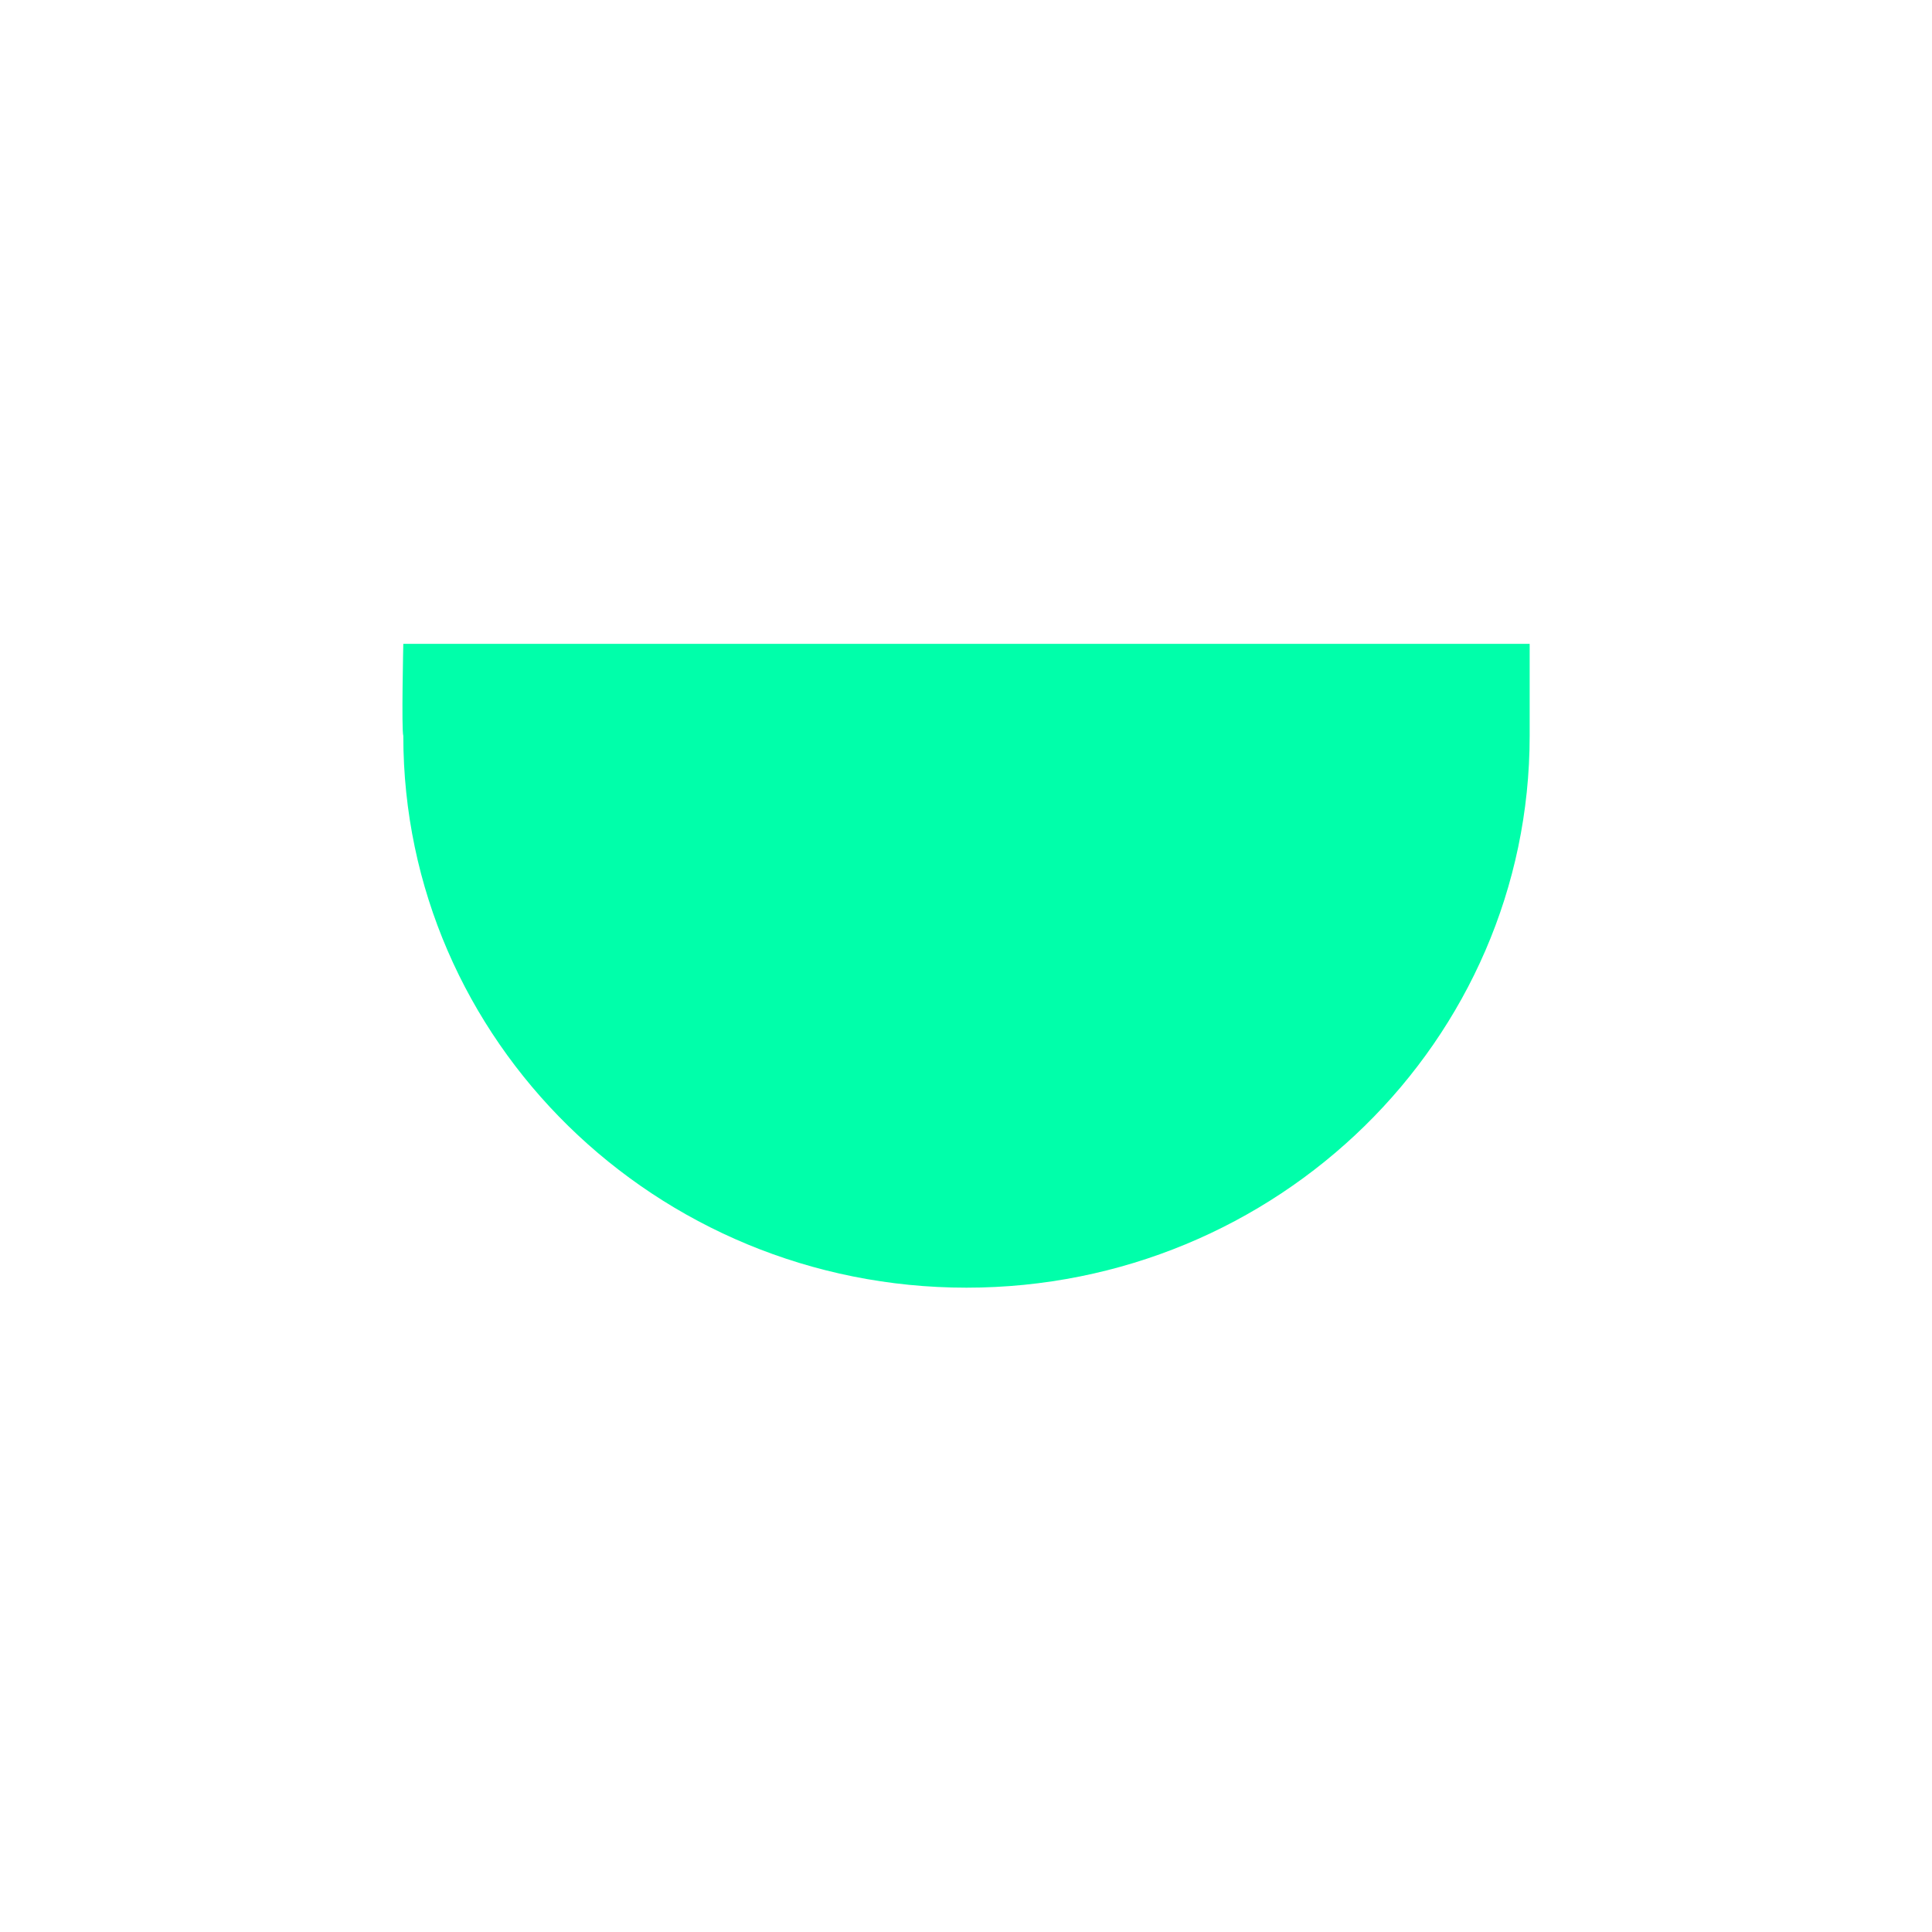 <svg xmlns="http://www.w3.org/2000/svg" xmlns:xlink="http://www.w3.org/1999/xlink" width="16" height="16" viewBox="0 0 16 16" version="1.1">
<g id="surface1">
<path style=" stroke:none;fill-rule:nonzero;fill:rgb(0%,100%,66.667%);fill-opacity:1;" d="M 3.34 5.332 C 3.34 5.332 3.324 6.043 3.34 6.094 C 3.34 8.617 5.43 10.664 8.004 10.664 C 10.578 10.664 12.668 8.617 12.668 6.094 L 12.668 5.332 Z M 3.34 5.332 "/>
</g>
</svg>
